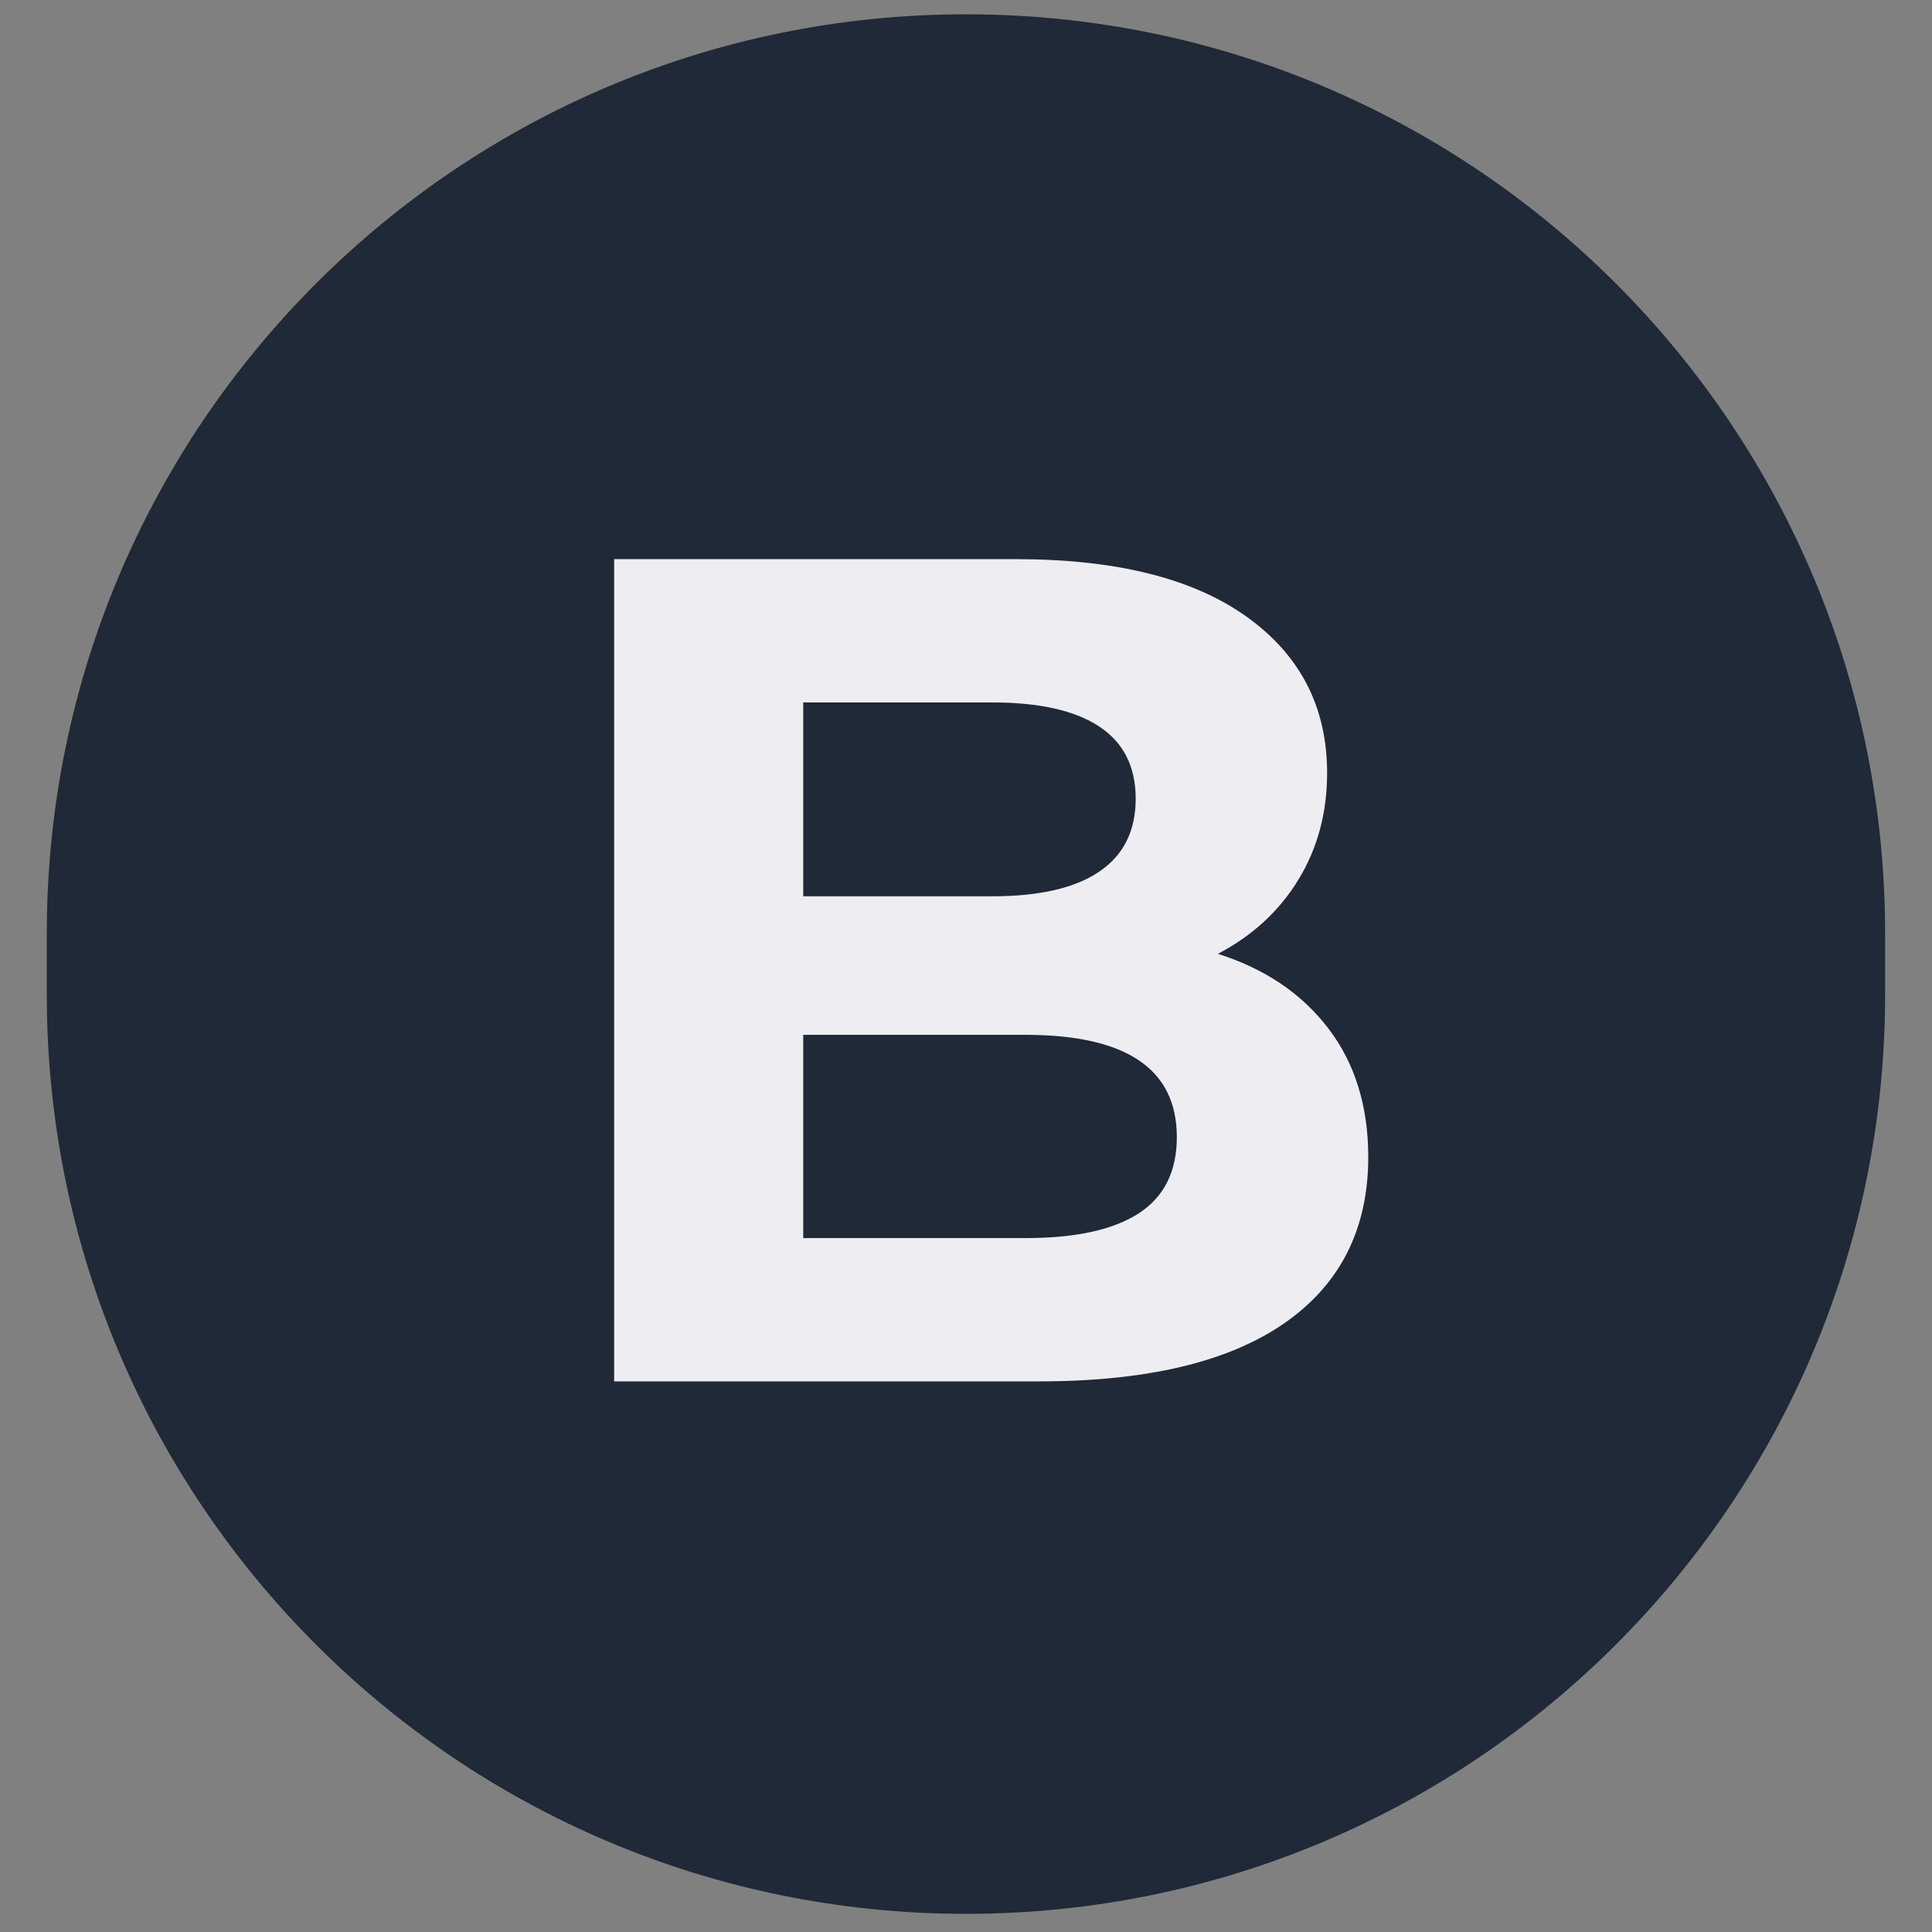 <svg xmlns="http://www.w3.org/2000/svg" xmlns:xlink="http://www.w3.org/1999/xlink" width="500" zoomAndPan="magnify" viewBox="0 0 375 375" height="500" preserveAspectRatio="xMidYMid meet" version="1.0"><rect x="0" y="0" width="375" height="375" fill="#808080" stroke="none"/><defs><g/></defs><path fill="#1f2937" d="M 187.492 2.777 C 286.023 2.777 365.898 82.652 365.898 181.184 L 365.898 193.066 C 365.898 291.598 286.023 371.473 187.492 371.473 C 88.957 371.473 9.082 291.598 9.082 193.066 L 9.082 181.184 C 9.082 82.652 88.957 2.777 187.492 2.777 Z M 187.492 2.777 " fill-opacity="1" fill-rule="nonzero"/><g fill="#eeedf2" fill-opacity="1"><g transform="translate(100.28, 268.125)"><g><path d="M 136.109 -82.984 C 145.234 -80.098 152.379 -75.273 157.547 -68.516 C 162.711 -61.754 165.297 -53.43 165.297 -43.547 C 165.297 -29.566 159.863 -18.812 149 -11.281 C 138.133 -3.758 122.285 0 101.453 0 L 18.922 0 L 18.922 -159.594 L 96.906 -159.594 C 116.352 -159.594 131.281 -155.867 141.688 -148.422 C 152.102 -140.973 157.312 -130.867 157.312 -118.109 C 157.312 -110.348 155.445 -103.426 151.719 -97.344 C 148 -91.27 142.797 -86.484 136.109 -82.984 Z M 55.625 -131.781 L 55.625 -94.156 L 92.344 -94.156 C 101.457 -94.156 108.367 -95.75 113.078 -98.938 C 117.797 -102.133 120.156 -106.852 120.156 -113.094 C 120.156 -119.32 117.797 -123.992 113.078 -127.109 C 108.367 -130.223 101.457 -131.781 92.344 -131.781 Z M 98.719 -27.812 C 108.445 -27.812 115.781 -29.406 120.719 -32.594 C 125.664 -35.789 128.141 -40.734 128.141 -47.422 C 128.141 -60.648 118.332 -67.266 98.719 -67.266 L 55.625 -67.266 L 55.625 -27.812 Z M 98.719 -27.812 "/></g></g></g></svg>